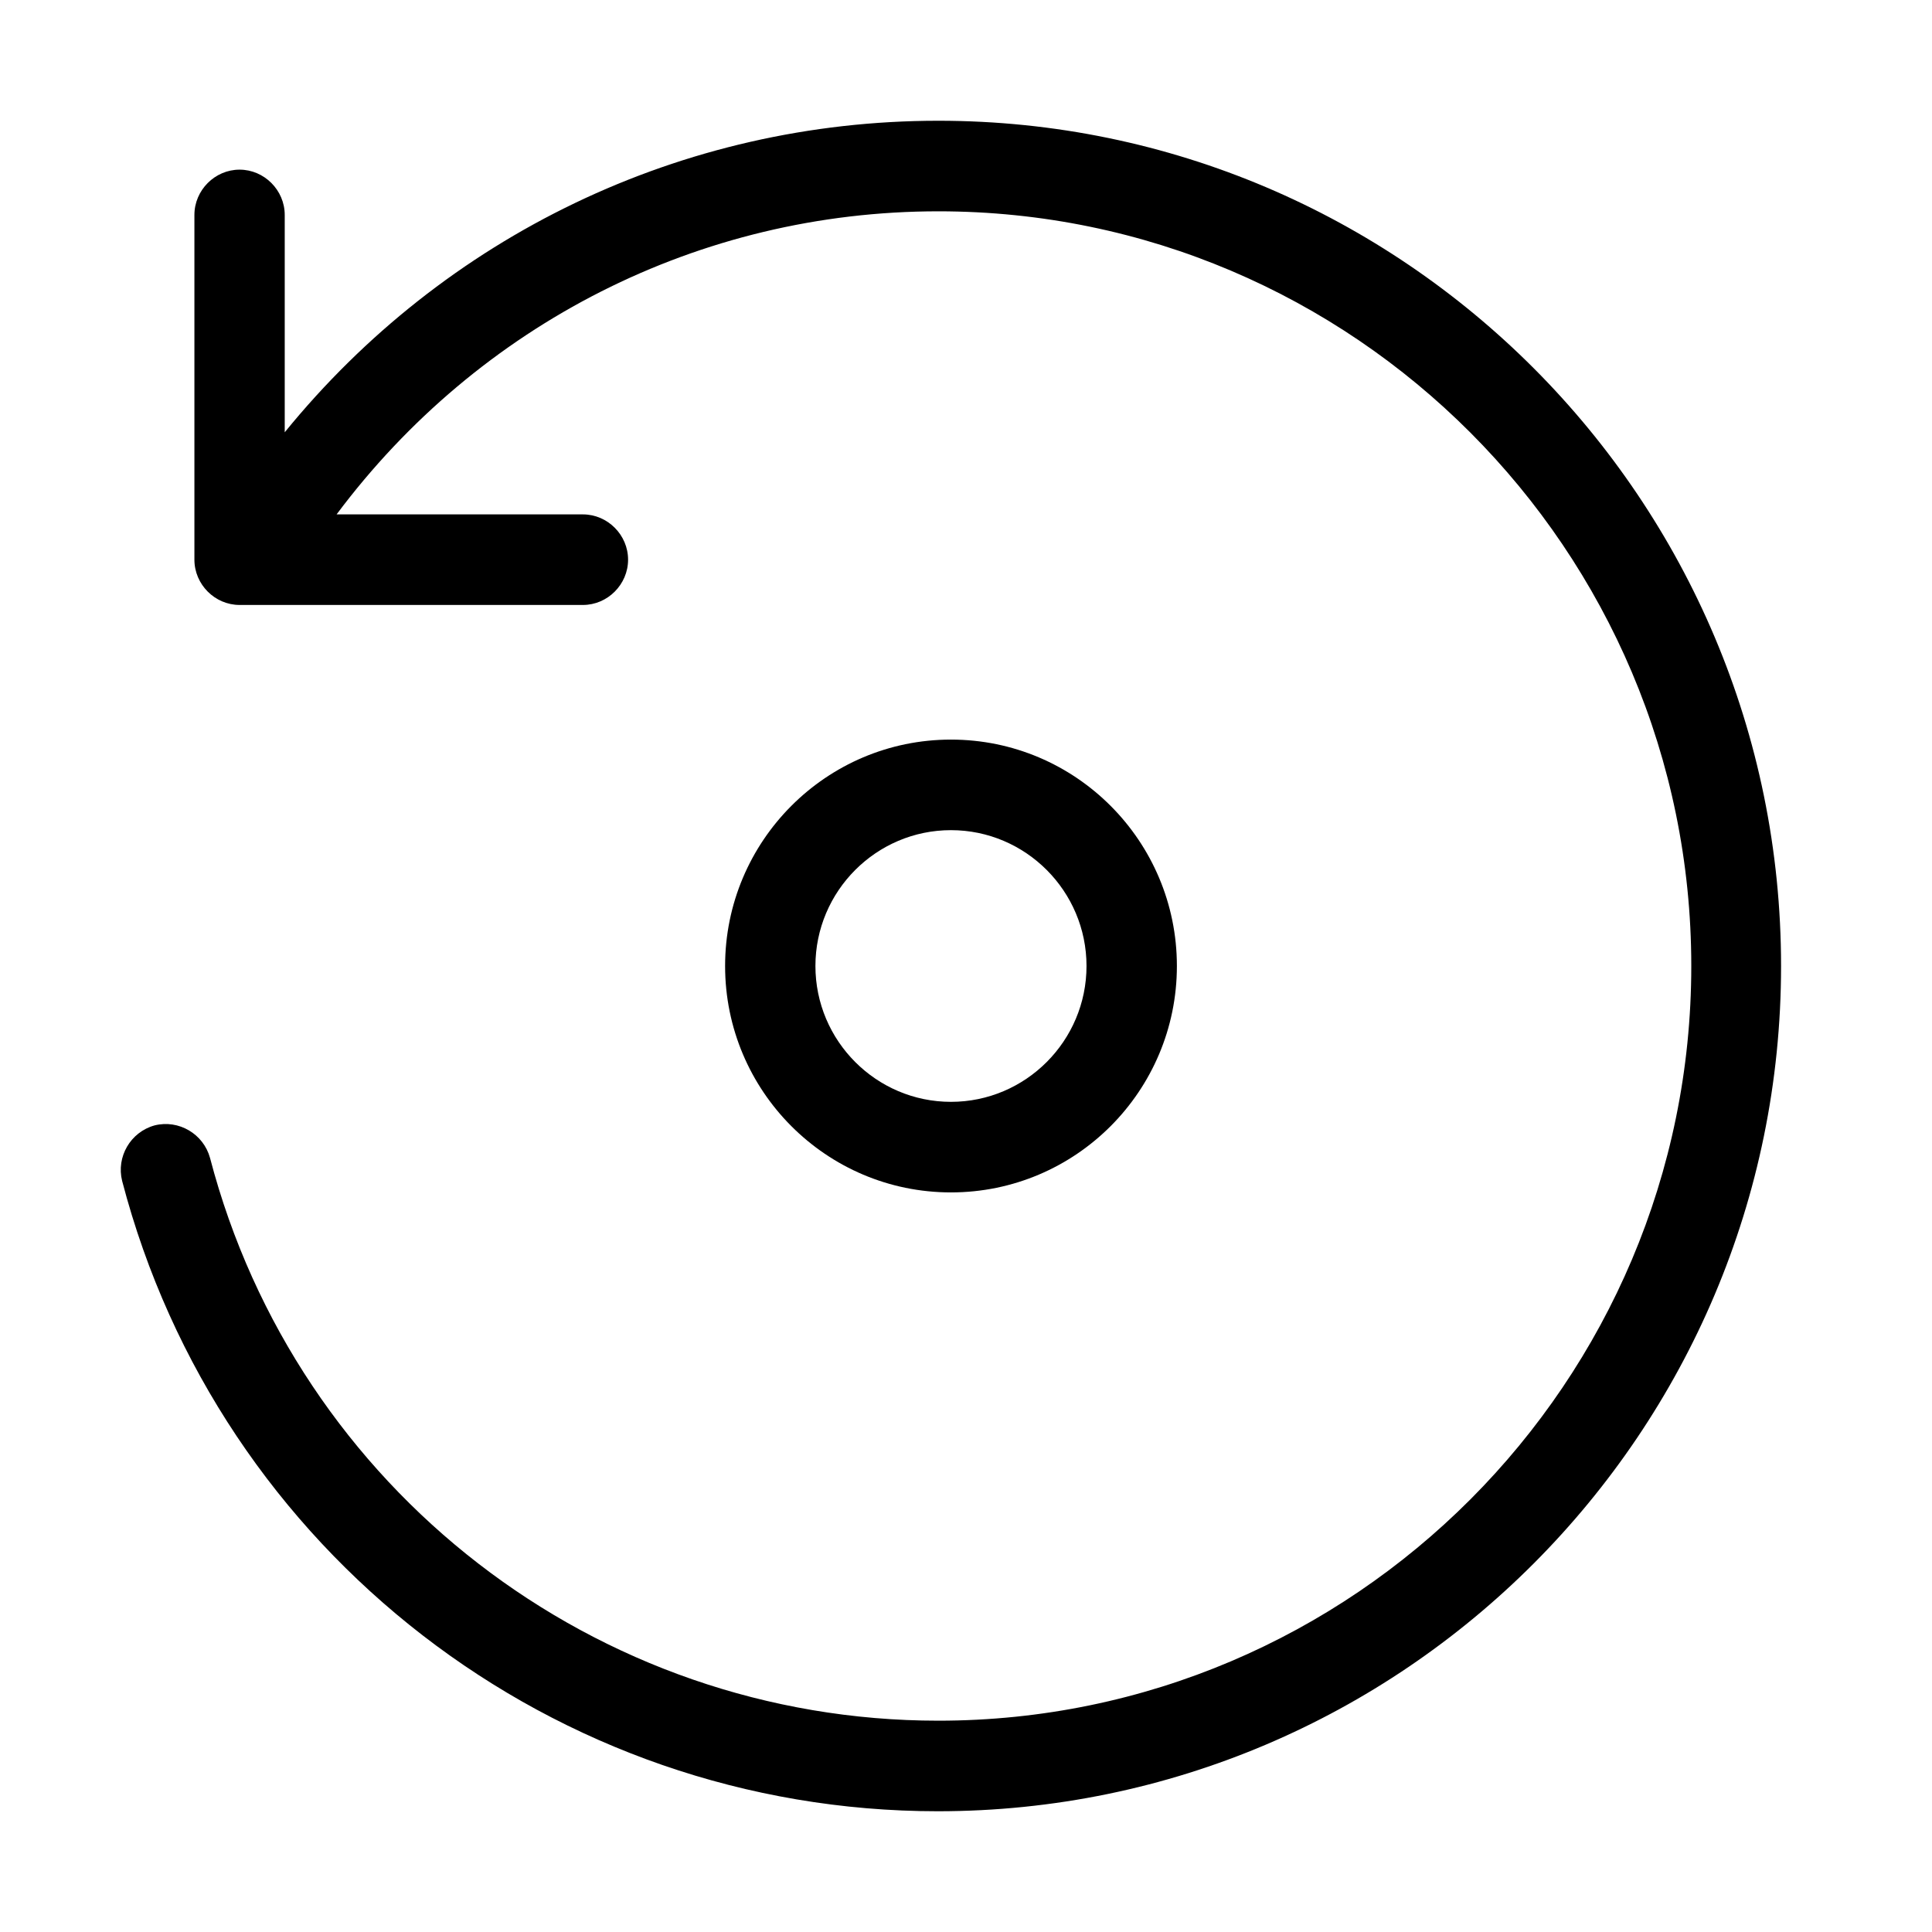 <svg width="32" height="32" viewBox="0 0 32 32" fill="none" xmlns="http://www.w3.org/2000/svg">
<path d="M15.542 2C11.291 2 7.36 3.91 4.716 7.16V3.56C4.716 3.15 4.377 2.81 3.968 2.81C3.559 2.81 3.22 3.15 3.22 3.56V9.27C3.22 9.68 3.559 10.02 3.968 10.02H9.655C10.064 10.02 10.403 9.68 10.403 9.27C10.403 8.86 10.064 8.52 9.655 8.52H5.575C7.929 5.37 11.581 3.5 15.542 3.5C22.416 3.5 28.013 9.11 28.013 16C28.013 22.89 22.416 28.5 15.542 28.5C9.875 28.5 4.916 24.67 3.479 19.18C3.37 18.78 2.96 18.54 2.561 18.64C2.162 18.75 1.923 19.16 2.023 19.56C3.629 25.71 9.186 30 15.532 30C23.234 30 29.5 23.72 29.5 16C29.5 8.28 23.244 2 15.542 2Z" fill="black"/>
<path d="M19.493 16C19.493 13.93 17.817 12.25 15.751 12.25C13.686 12.25 12.01 13.93 12.01 16C12.01 18.07 13.686 19.75 15.751 19.75C17.817 19.75 19.493 18.07 19.493 16ZM13.506 16C13.506 14.76 14.514 13.75 15.751 13.75C16.988 13.75 17.996 14.76 17.996 16C17.996 17.24 16.988 18.25 15.751 18.25C14.514 18.25 13.506 17.24 13.506 16Z" fill="black"/>
</svg>
